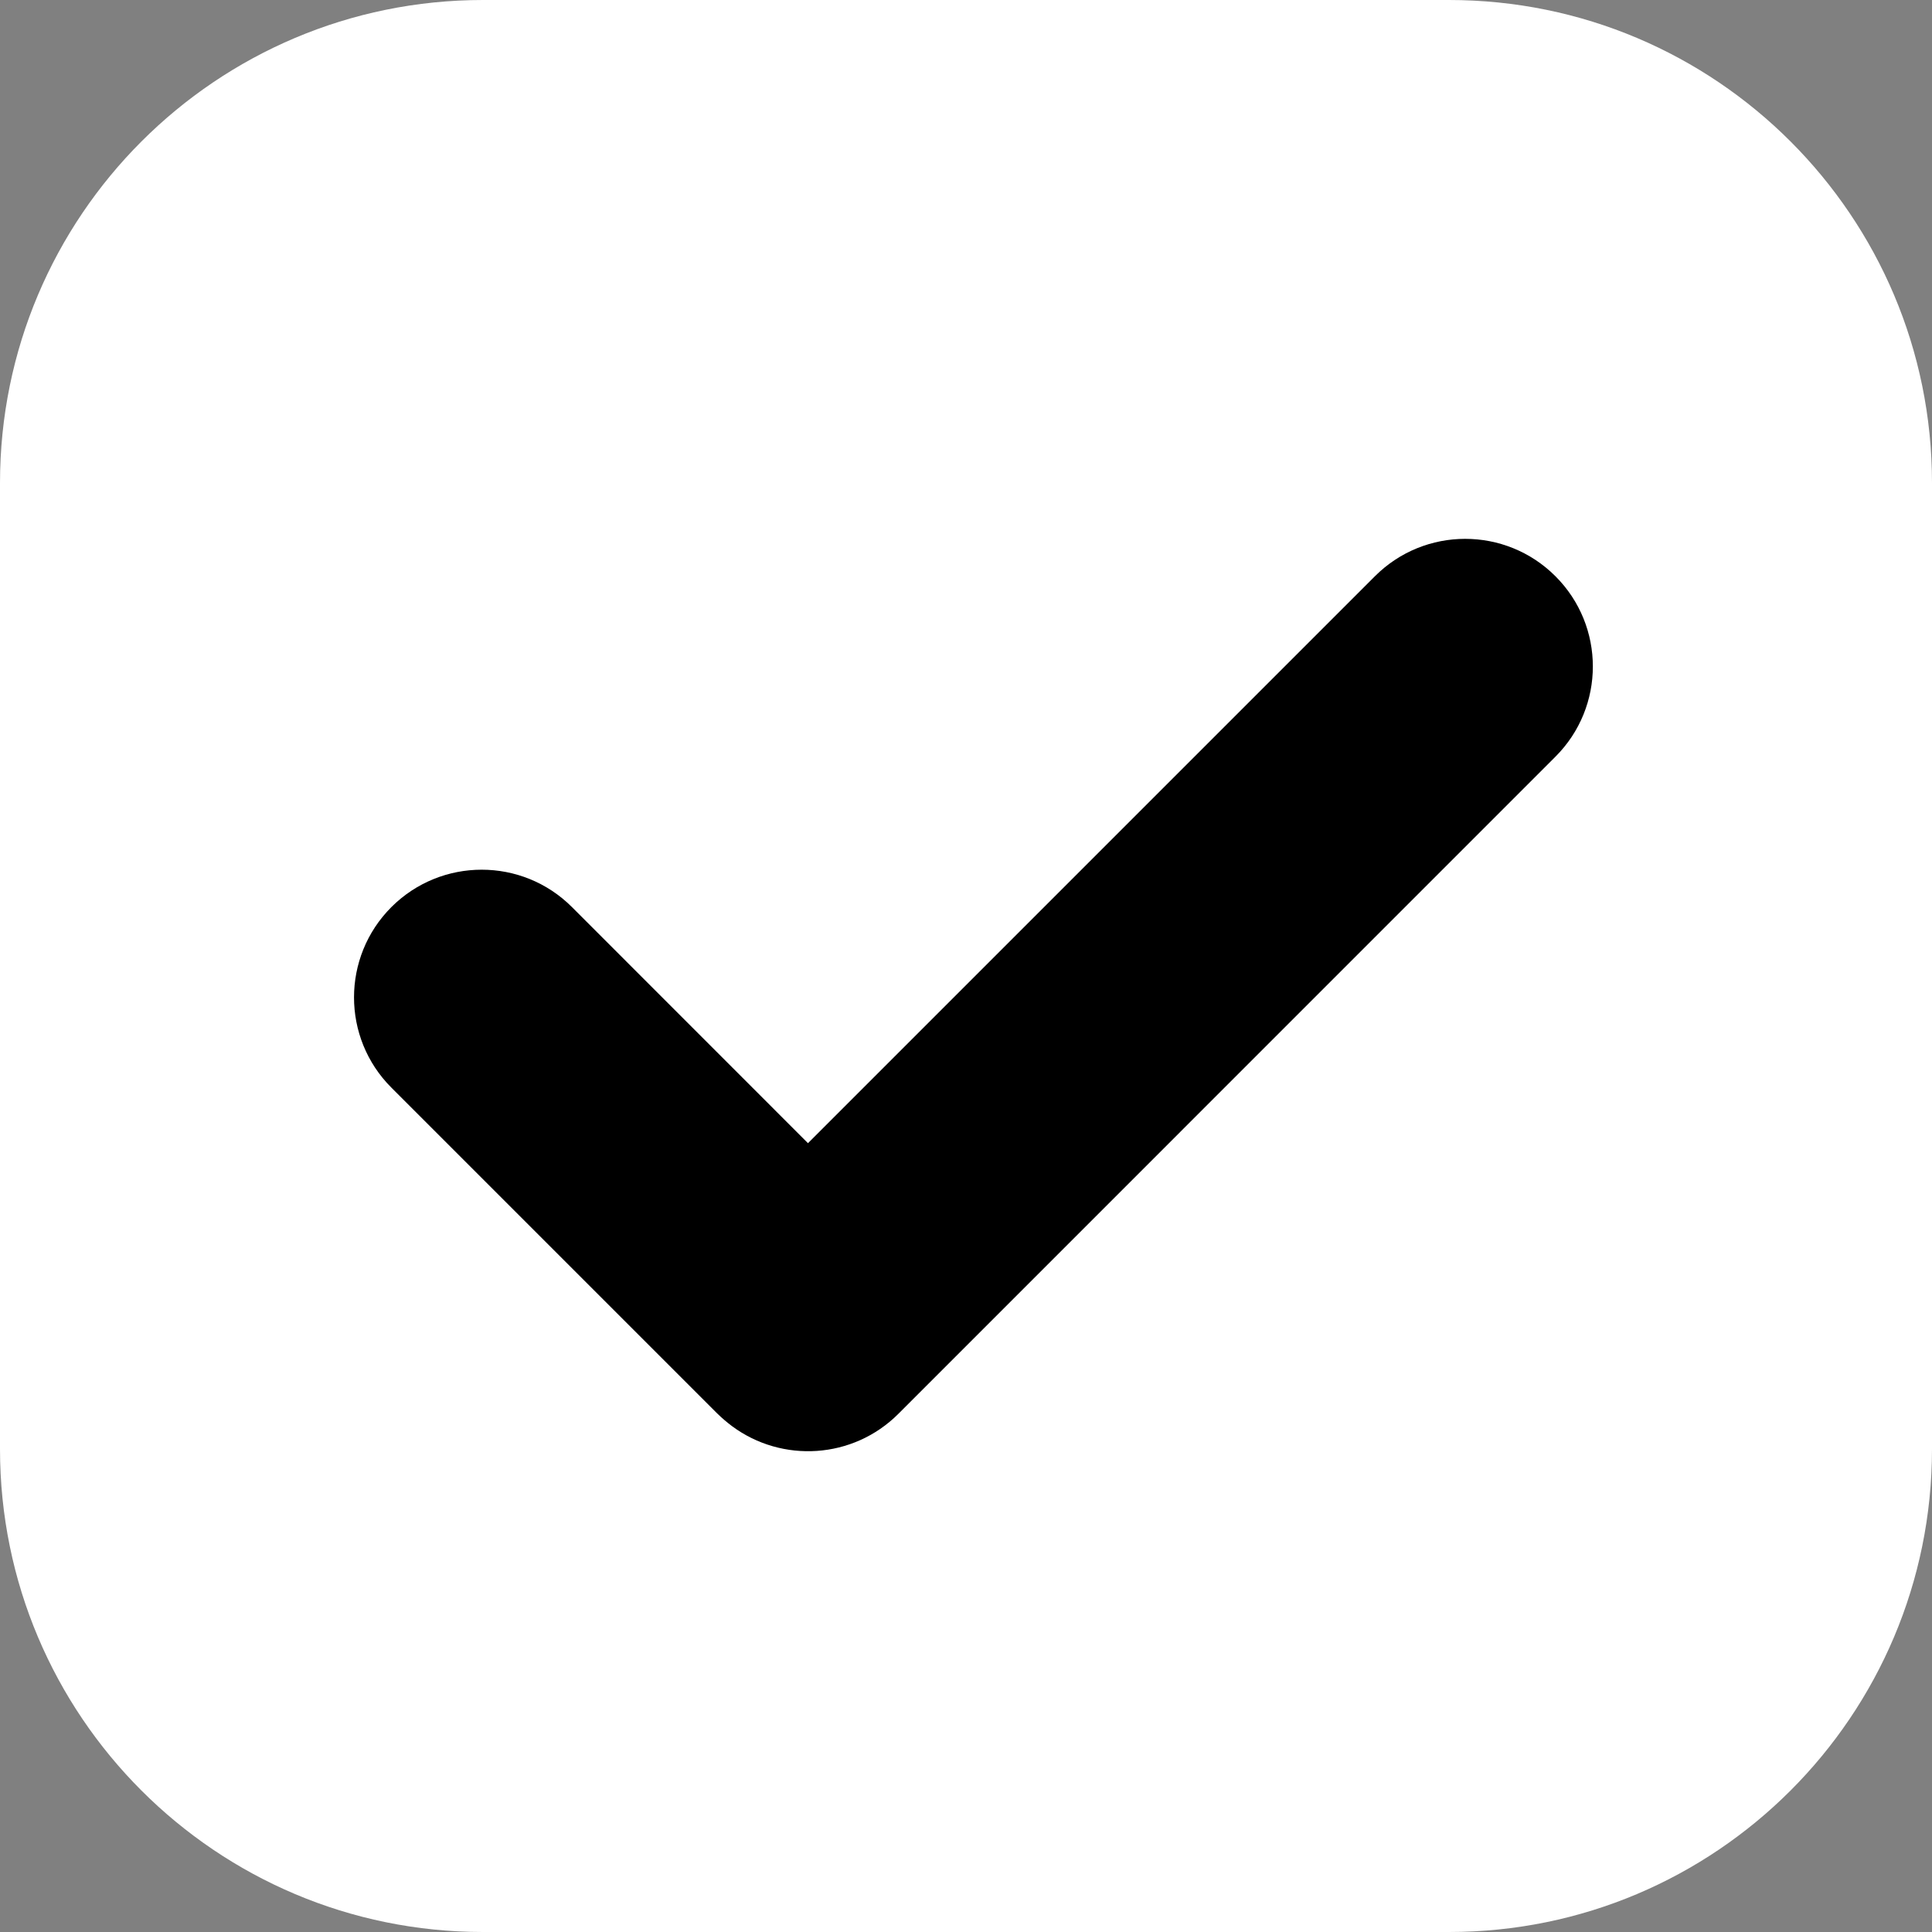 <svg width="24" height="24" viewBox="0 0 24 24" fill="none" xmlns="http://www.w3.org/2000/svg">
<rect x="0" y="0" width="24" height="24" fill="#808080" stroke="none"/>
<path d="M0 6C0 2.686 2.686 0 6 0H18C21.314 0 24 2.686 24 6V18C24 21.314 21.314 24 18 24H6C2.686 24 0 21.314 0 18V6Z" fill="white"/>
<path fill-rule="evenodd" clip-rule="evenodd" d="M19.322 7.158C18.703 6.539 17.699 6.539 17.08 7.158L10.037 14.201L7.105 11.268C6.486 10.649 5.482 10.649 4.862 11.268C4.243 11.888 4.243 12.892 4.862 13.511L8.907 17.556C8.966 17.614 9.028 17.667 9.092 17.715C9.713 18.177 10.596 18.127 11.16 17.563L19.322 9.4C19.942 8.781 19.942 7.777 19.322 7.158Z" fill="black"/>
</svg>
